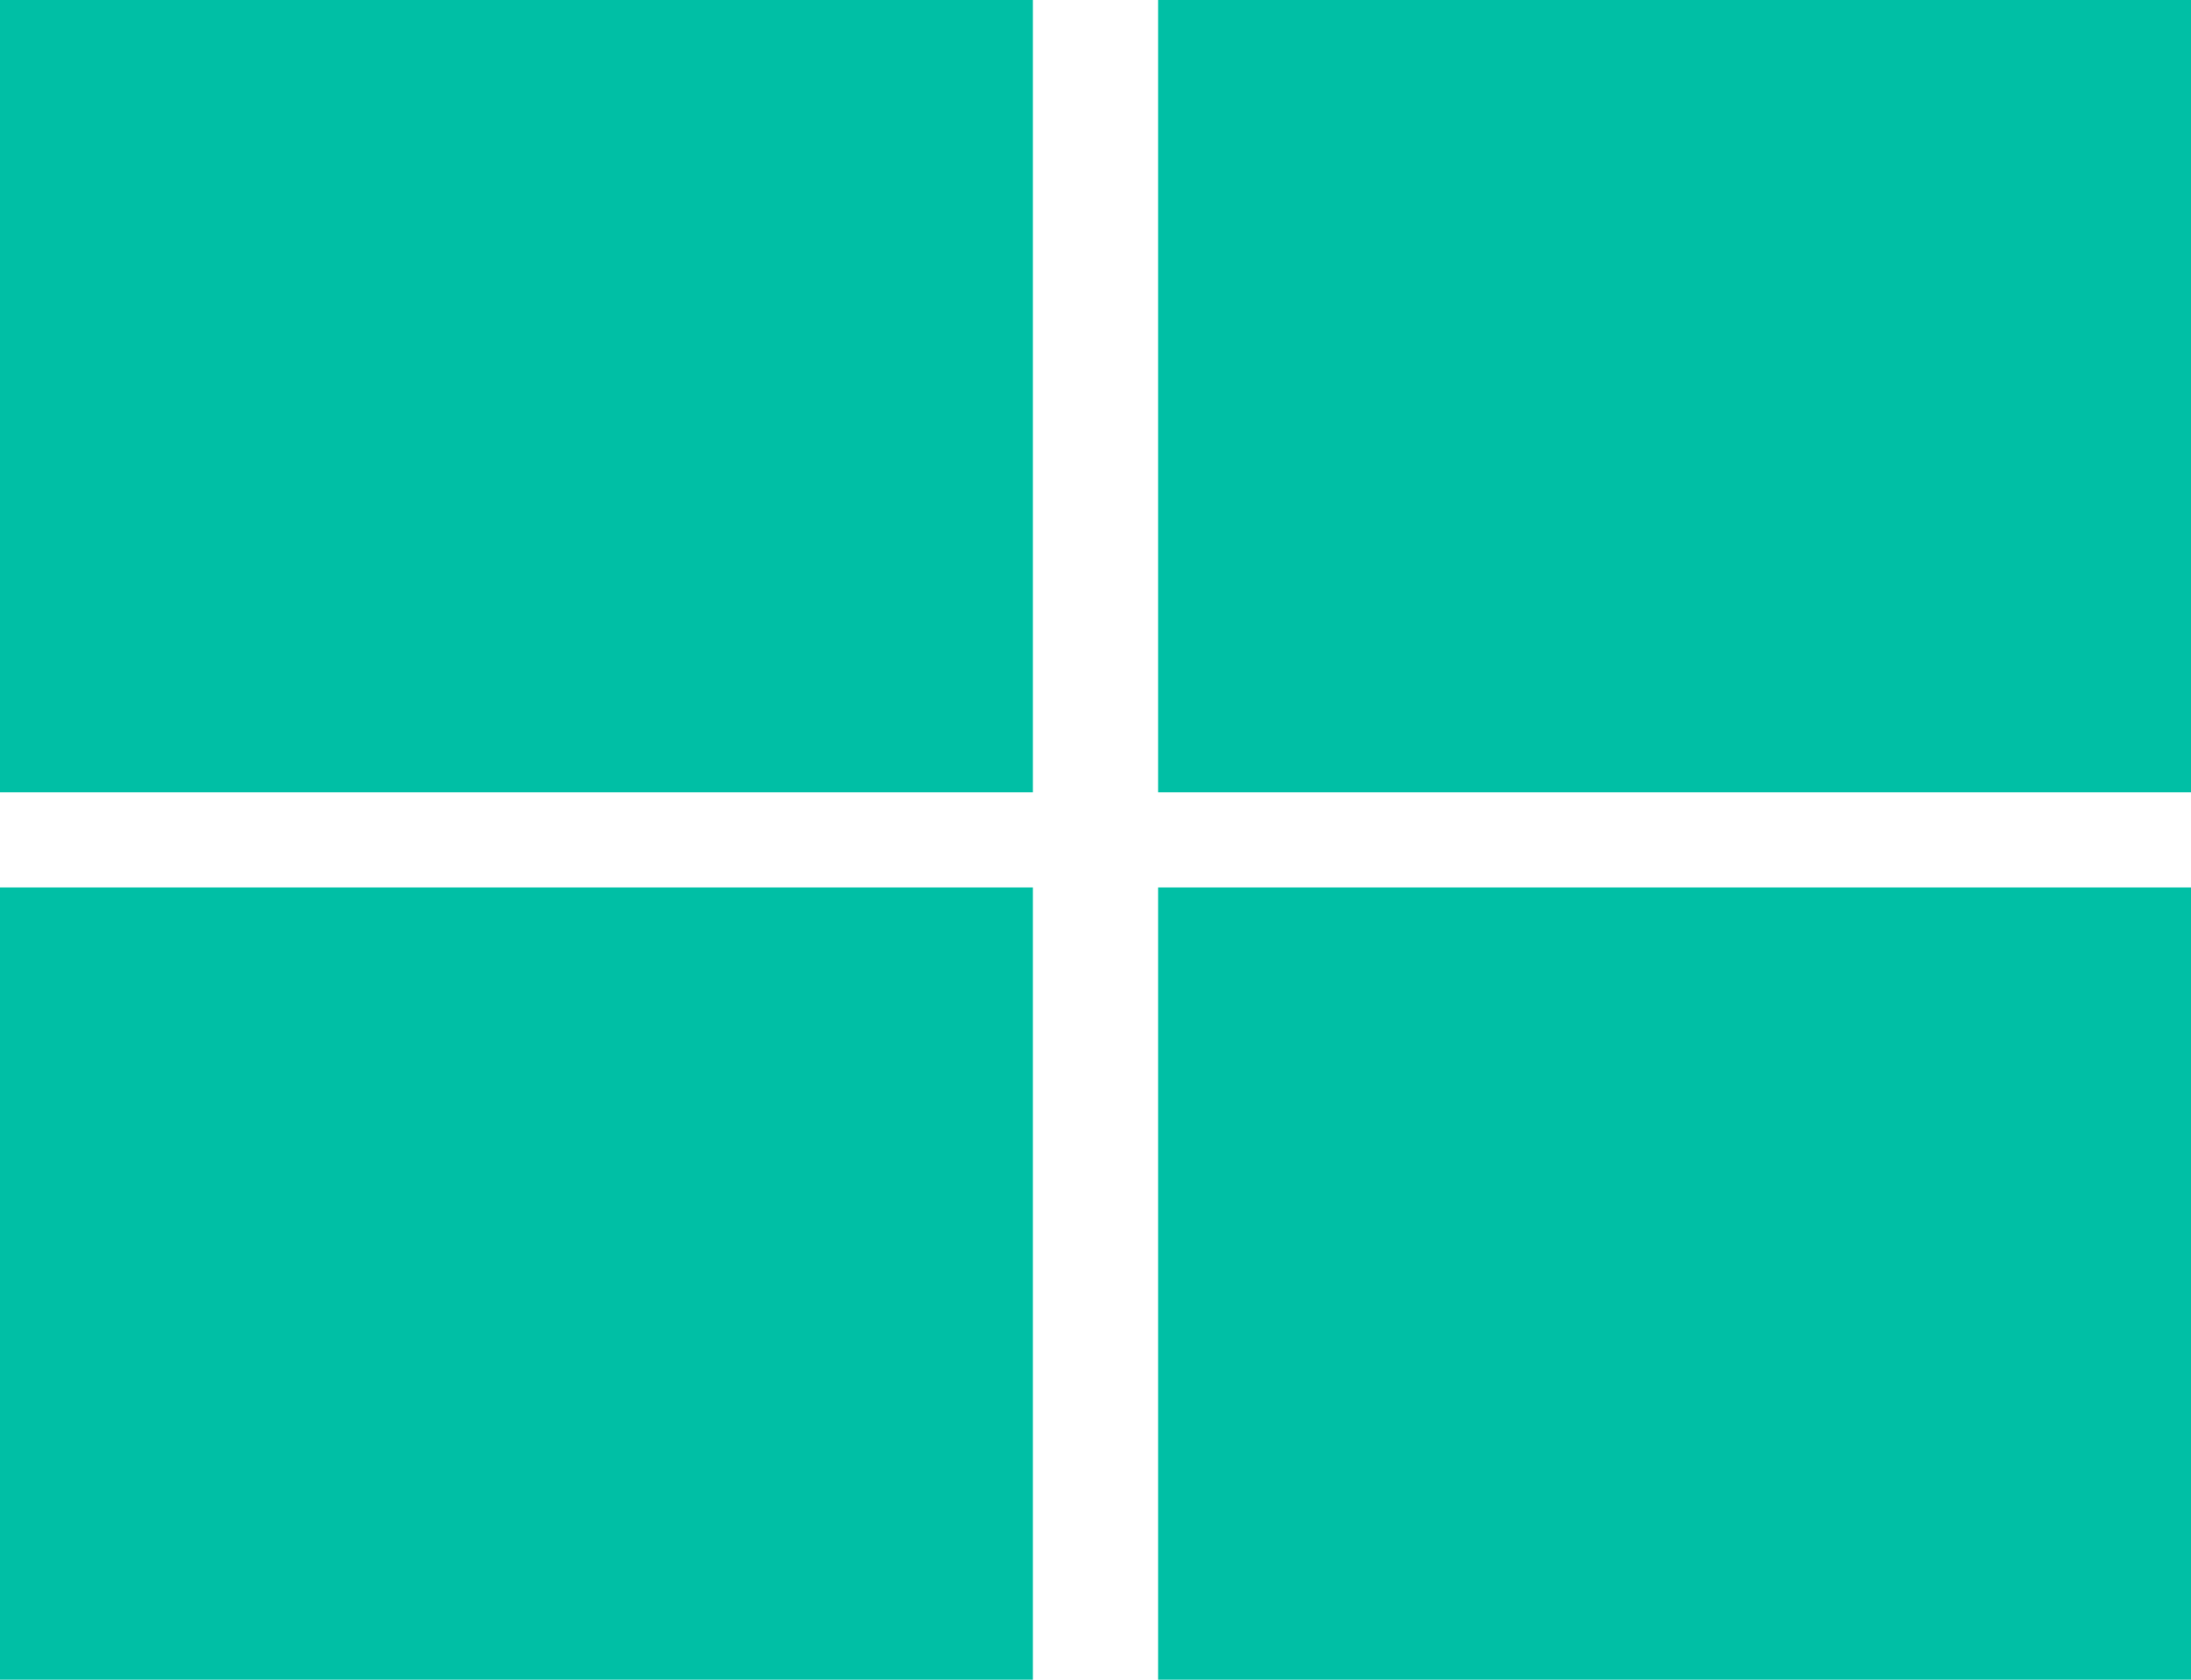 <?xml version="1.0" encoding="UTF-8" standalone="no"?>
<svg width="60px" height="46px" viewBox="0 0 60 46" version="1.1" xmlns="http://www.w3.org/2000/svg" xmlns:xlink="http://www.w3.org/1999/xlink">
    <!-- Generator: Sketch 48.2 (47327) - http://www.bohemiancoding.com/sketch -->
    <title>4分屏绿</title>
    <desc>Created with Sketch.</desc>
    <defs></defs>
    <g id="Page-1" stroke="none" stroke-width="1" fill="none" fill-rule="evenodd">
        <g id="4分屏绿" fill="#00BFA5" fill-rule="nonzero">
            <g id="4分屏">
                <g id="icon_4分屏">
                    <polygon id="Shape" points="0 0 28.286 0 28.286 21.699 2.05197669e-15 21.699"></polygon>
                    <polygon id="Shape" points="31.714 0 60 0 60 21.699 31.714 21.699 31.714 0"></polygon>
                    <polygon id="Shape" points="0 24.303 28.286 24.303 28.286 46.002 2.05197669e-15 46.002"></polygon>
                    <polygon id="Shape" points="31.714 24.303 60 24.303 60 46.002 31.714 46.002 31.714 24.303"></polygon>
                </g>
            </g>
        </g>
    </g>
</svg>